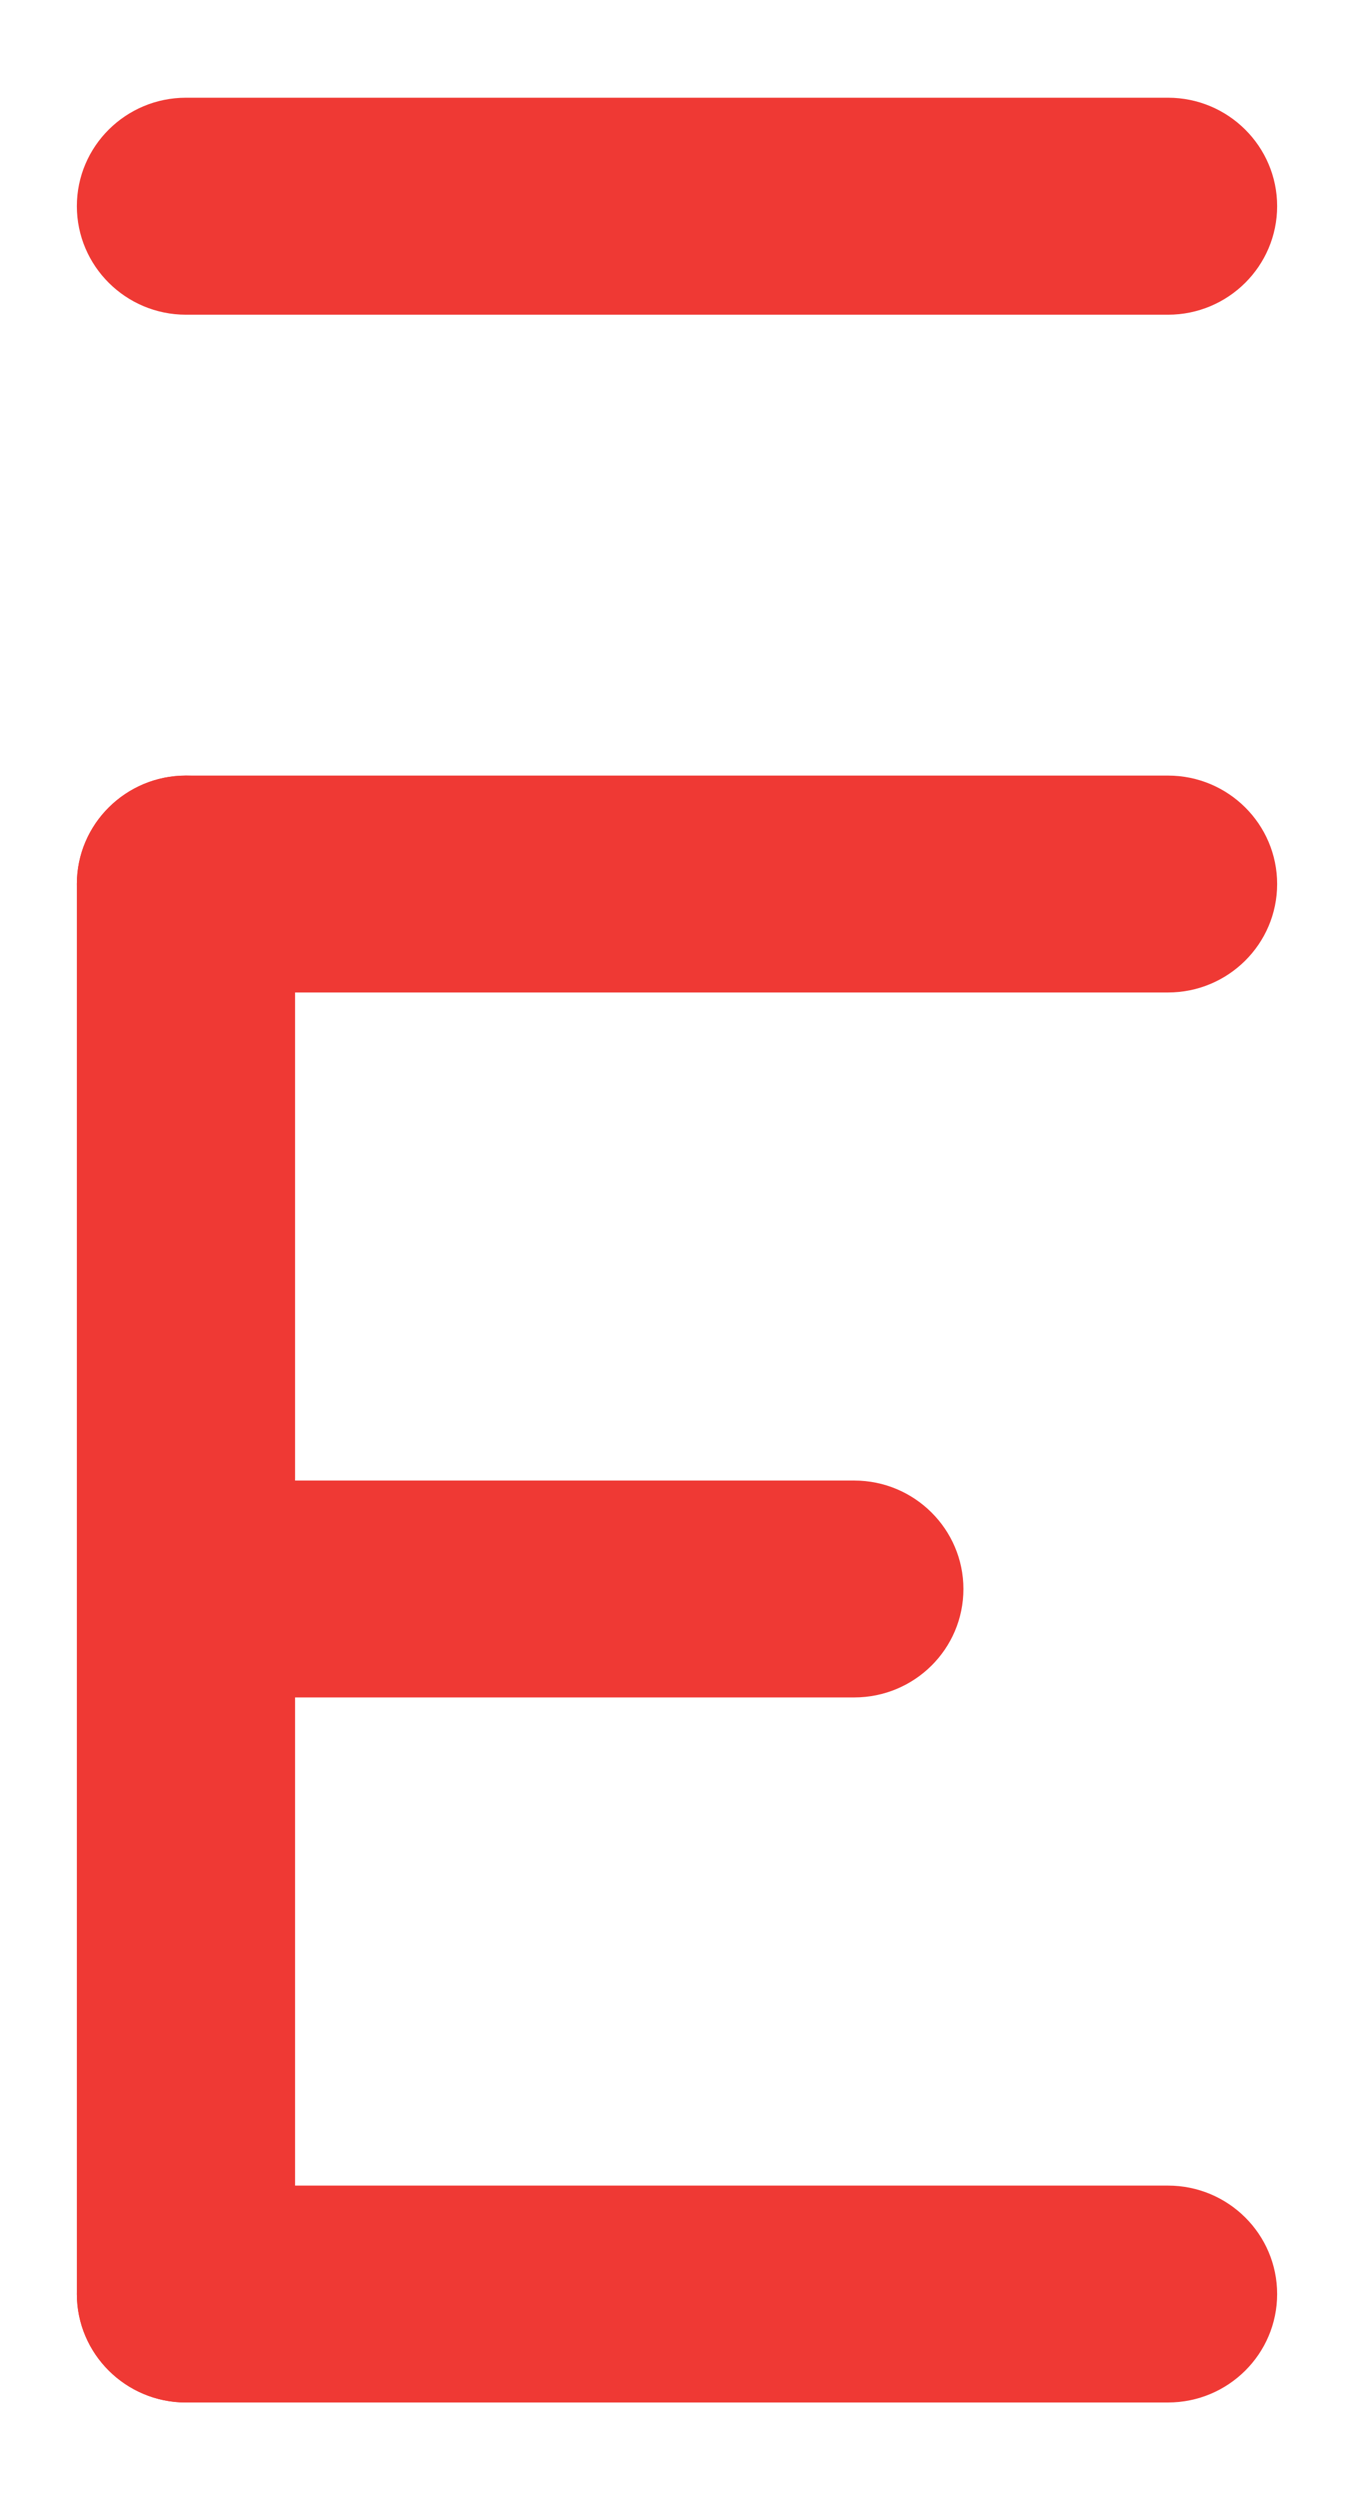 <svg width="13" height="24" viewBox="0 0 13 24" fill="none" xmlns="http://www.w3.org/2000/svg">
<path fill-rule="evenodd" clip-rule="evenodd" d="M1.786 3.021H11.214C11.792 3.021 12.262 2.554 12.262 1.979C12.262 1.406 11.793 0.938 11.214 0.938H1.786C1.208 0.938 0.738 1.404 0.738 1.979C0.738 2.553 1.207 3.021 1.786 3.021Z" fill="#EF3934"/>
<path fill-rule="evenodd" clip-rule="evenodd" d="M1.786 9.527H11.214C11.792 9.527 12.262 9.061 12.262 8.486C12.262 7.912 11.793 7.445 11.214 7.445H1.786C1.208 7.445 0.738 7.911 0.738 8.486C0.738 9.06 1.207 9.527 1.786 9.527Z" fill="#EF3934"/>
<path fill-rule="evenodd" clip-rule="evenodd" d="M1.918 16.294H8.201C8.781 16.294 9.25 15.828 9.25 15.253C9.25 14.68 8.78 14.212 8.201 14.212H1.918C1.337 14.212 0.869 14.678 0.869 15.253C0.869 15.827 1.338 16.294 1.918 16.294Z" fill="#EF3934"/>
<path fill-rule="evenodd" clip-rule="evenodd" d="M1.786 23.062H11.214C11.792 23.062 12.262 22.596 12.262 22.021C12.262 21.447 11.793 20.98 11.214 20.98H1.786C1.208 20.98 0.738 21.446 0.738 22.021C0.738 22.594 1.207 23.062 1.786 23.062Z" fill="#EF3934"/>
<path fill-rule="evenodd" clip-rule="evenodd" d="M0.738 22.02C0.738 22.594 1.207 23.062 1.786 23.062C2.363 23.062 2.833 22.595 2.833 22.02V8.486C2.833 7.913 2.364 7.445 1.786 7.445C1.208 7.445 0.738 7.911 0.738 8.486V22.02Z" fill="#EF3934"/>
</svg>
